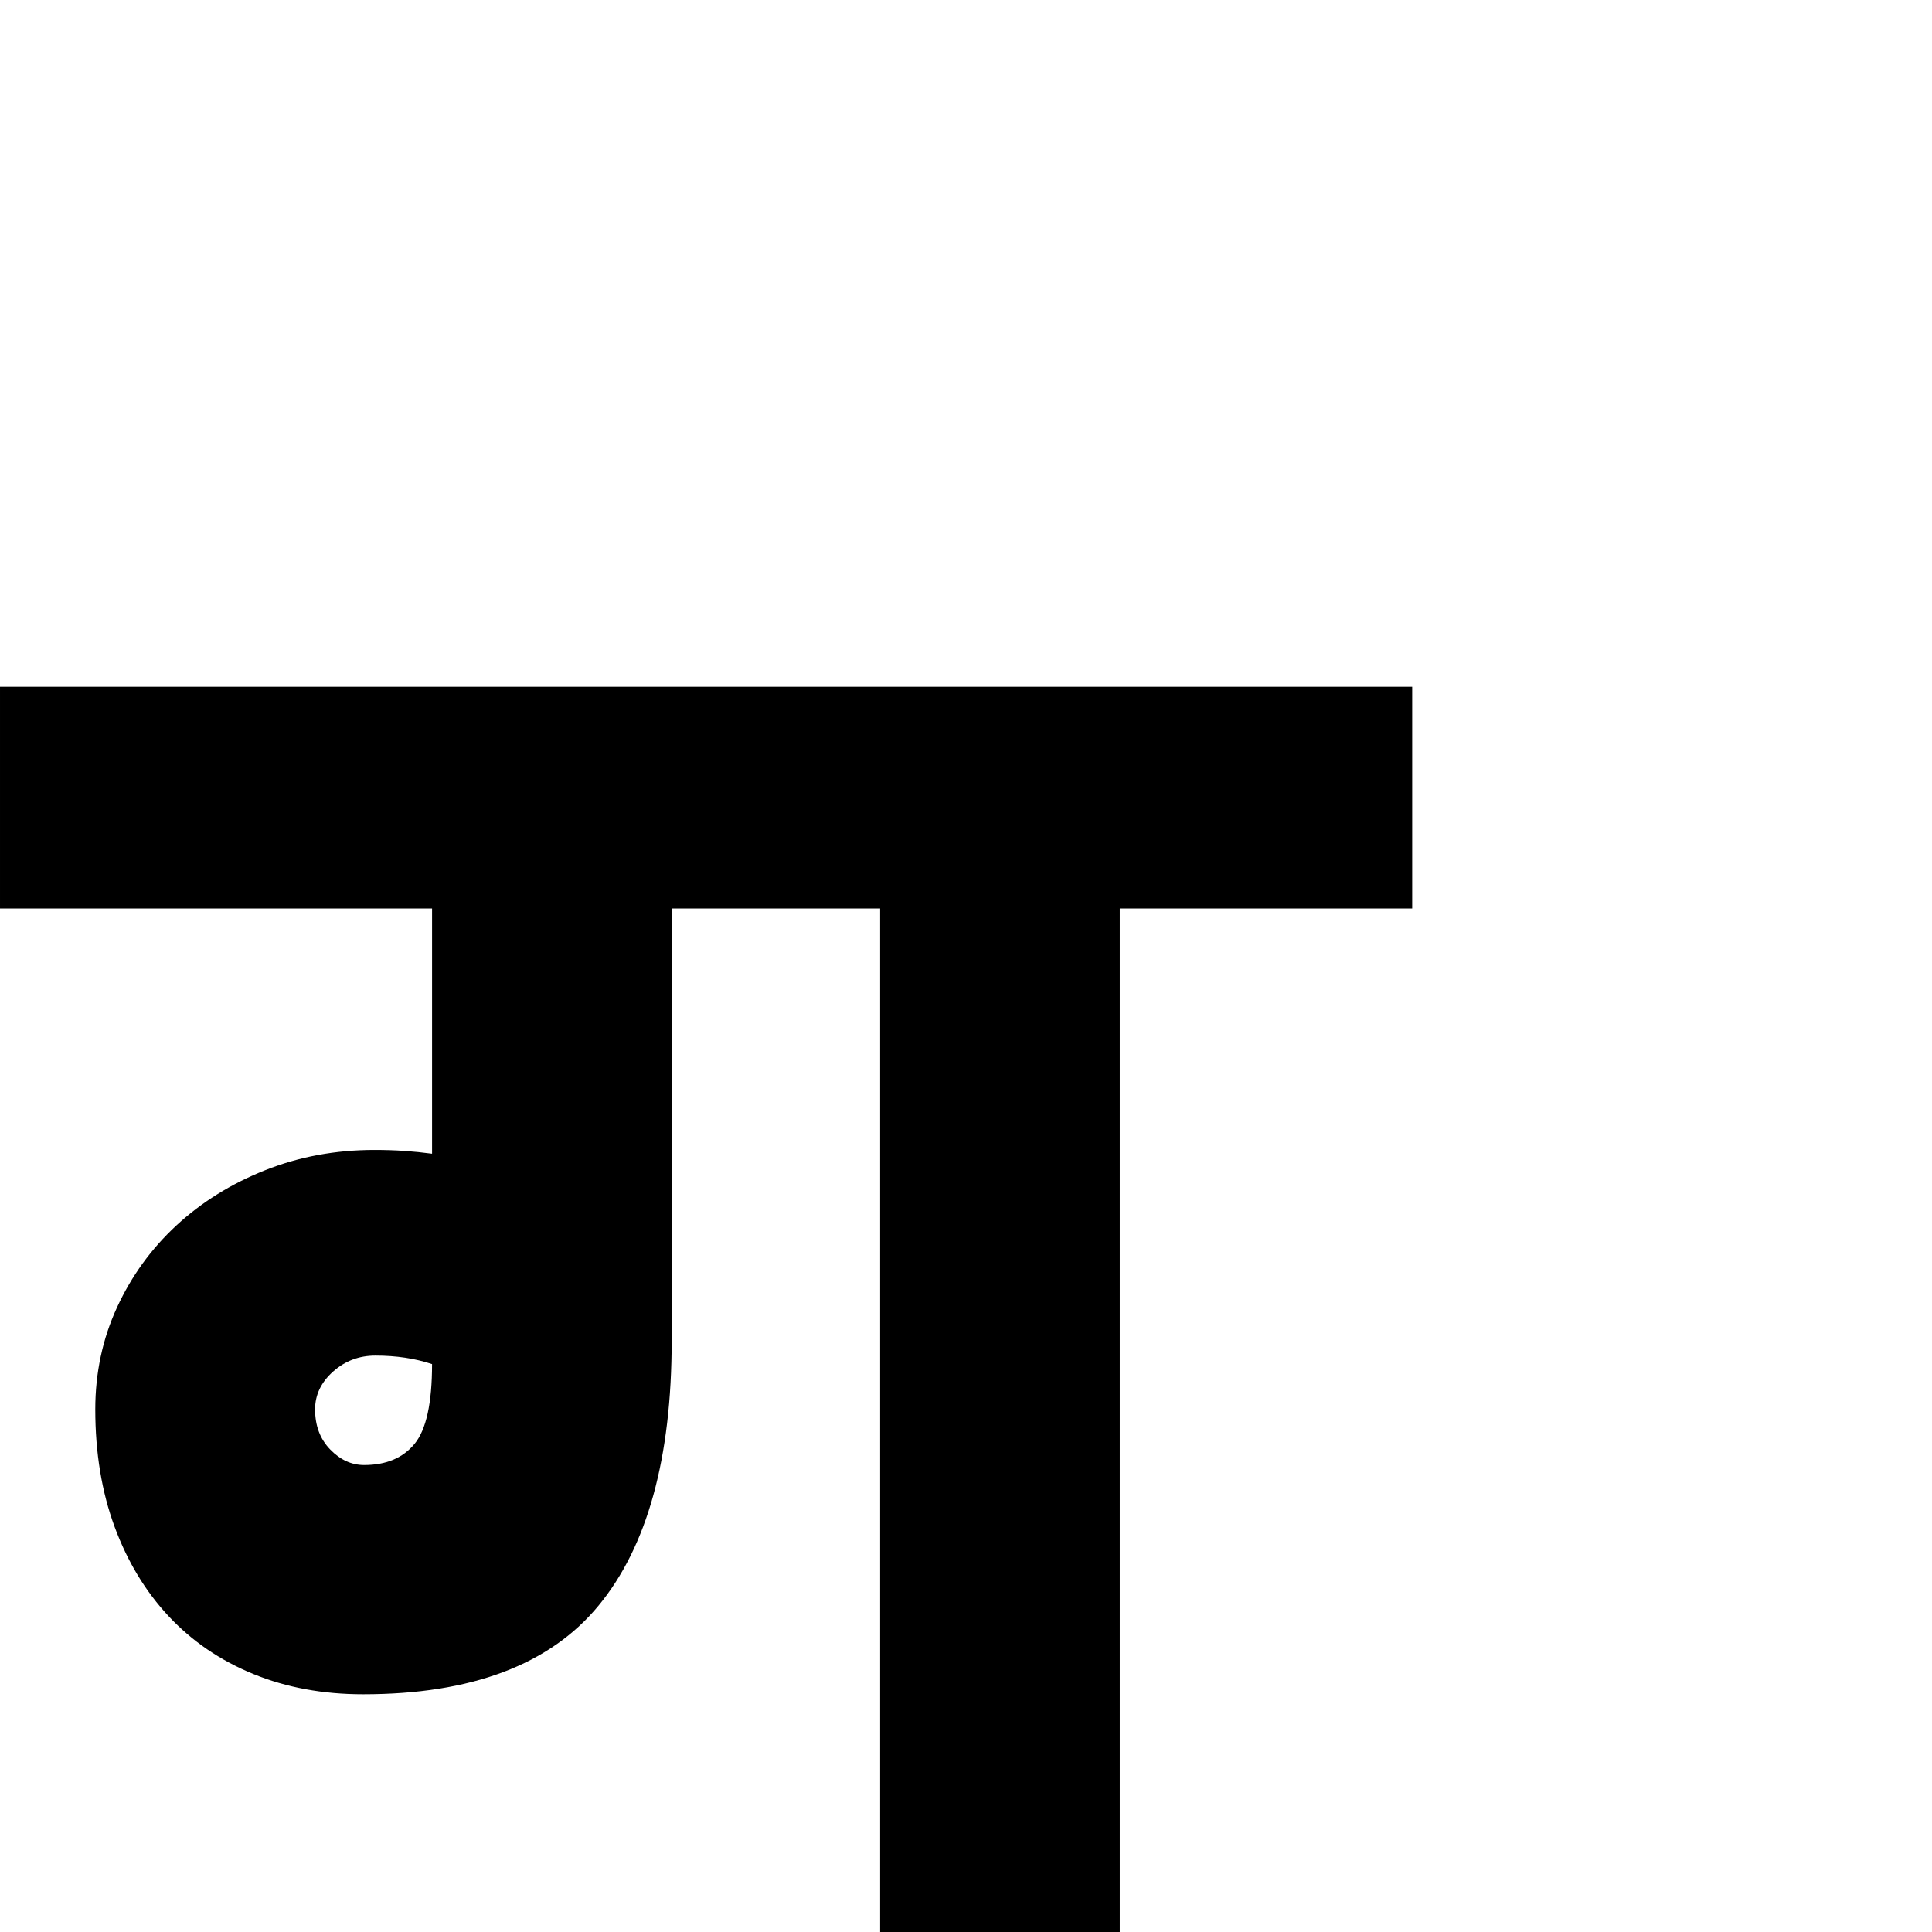 <?xml version="1.0" standalone="no"?>
<!DOCTYPE svg PUBLIC "-//W3C//DTD SVG 1.1//EN" "http://www.w3.org/Graphics/SVG/1.1/DTD/svg11.dtd" >
<svg viewBox="0 -410 2048 2048">
  <g transform="matrix(1 0 0 -1 0 1638)">
   <path fill="currentColor"
d="M1497 1085h-310v-1085h-254v1085h-221v-458q0 -187 -77.5 -281t-249.5 -94q-64 0 -116.5 21.5t-89.5 61t-57.5 95t-20.5 124.5q0 58 23 108t63 87t94 58.5t116 21.5q17 0 31.5 -1t29.5 -3v260h-458v235h1497v-235zM386 495q35 0 53.5 22.5t18.5 84.5q-27 9 -60 9
q-26 0 -45 -17t-19 -40q0 -26 16 -42.5t36 -16.5z" />
  </g>

</svg>
